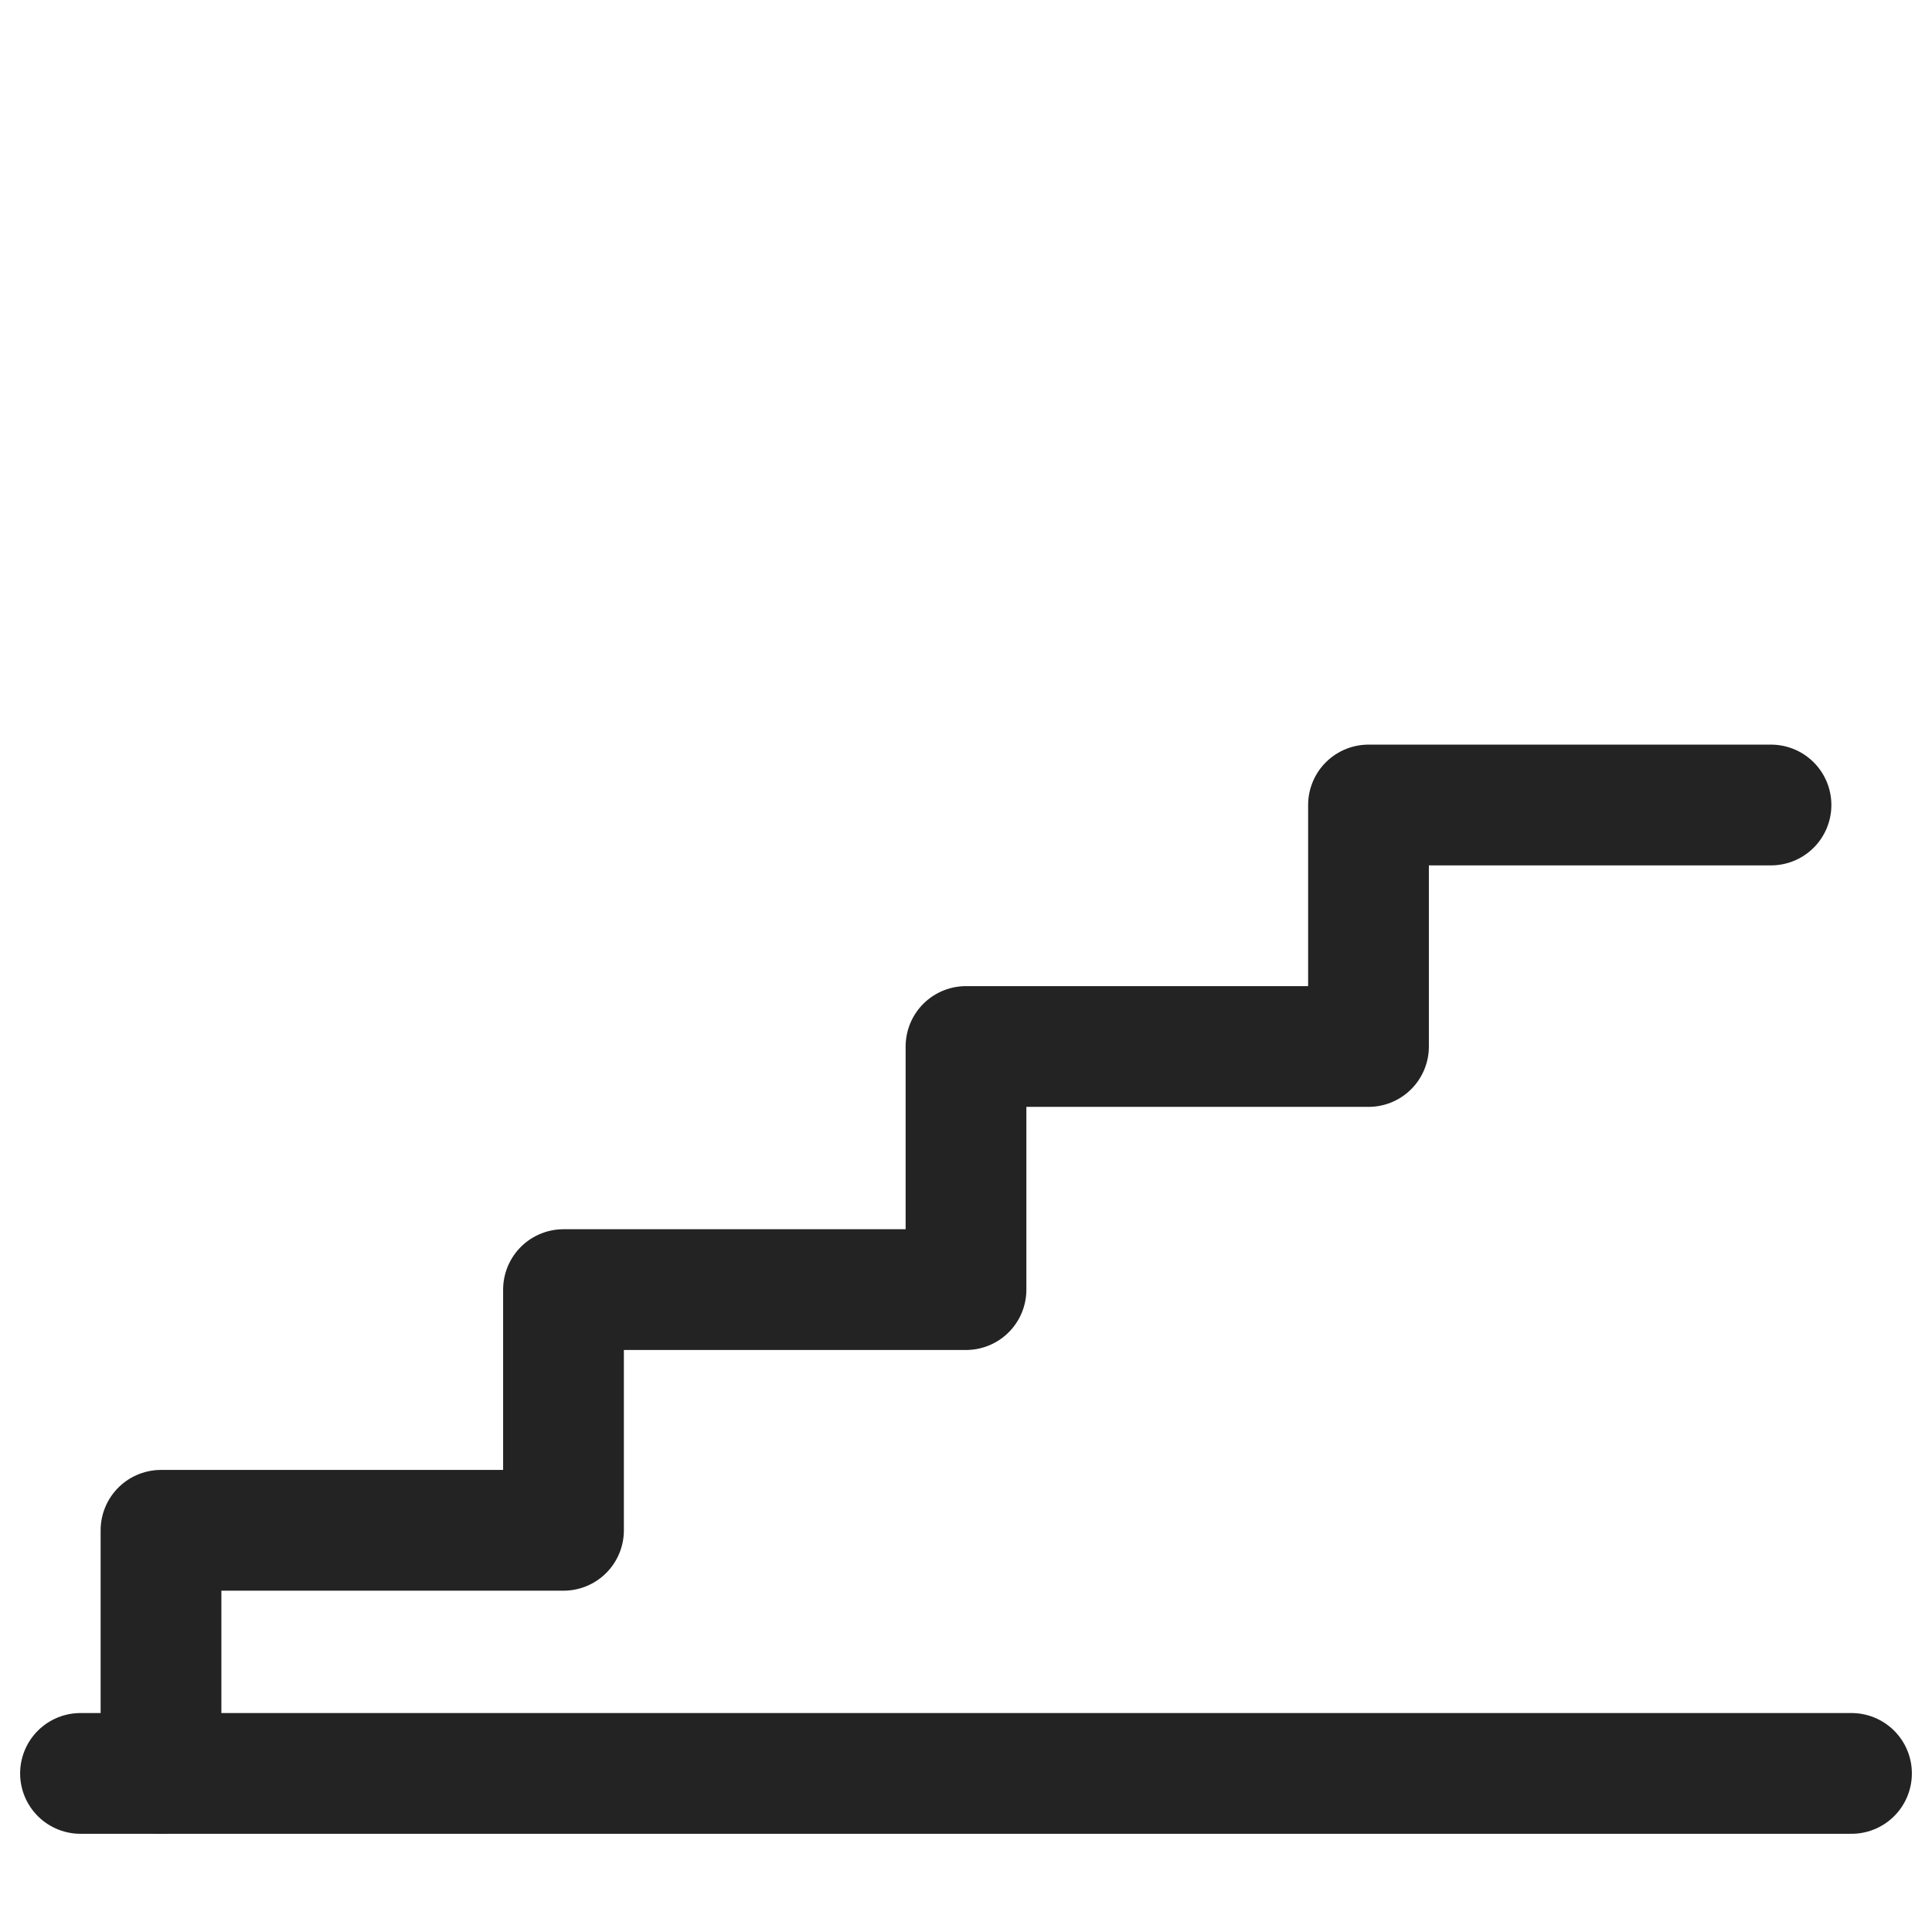 <?xml version="1.0" encoding="utf-8"?>
<svg version="1.1" id="Layer_1" xmlns="http://www.w3.org/2000/svg" xmlns:xlink="http://www.w3.org/1999/xlink" x="0px" y="0px" viewBox="0 0 24 24" style="enable-background:new 0 0 24 24;" xml:space="preserve">
	<g>
		<g transform="translate(0.5 0.5)">
			<polyline fill="none" stroke="#232323" stroke-width="1.5" stroke-linecap="round" stroke-linejoin="round" stroke-miterlimit="10" points="21.5,9.5 16.5,9.5 16.5,12.5 11.5,12.5 11.5,15.52 6.5,15.52 6.5,18.51 1.5,18.51 1.5,21.53 		" />
		</g>
		<line fill="none" stroke="#232323" stroke-width="1.5" stroke-linecap="round" stroke-linejoin="round" stroke-miterlimit="10" x1="1" y1="22.03" x2="23" y2="22.03" />
	</g>
</svg>
